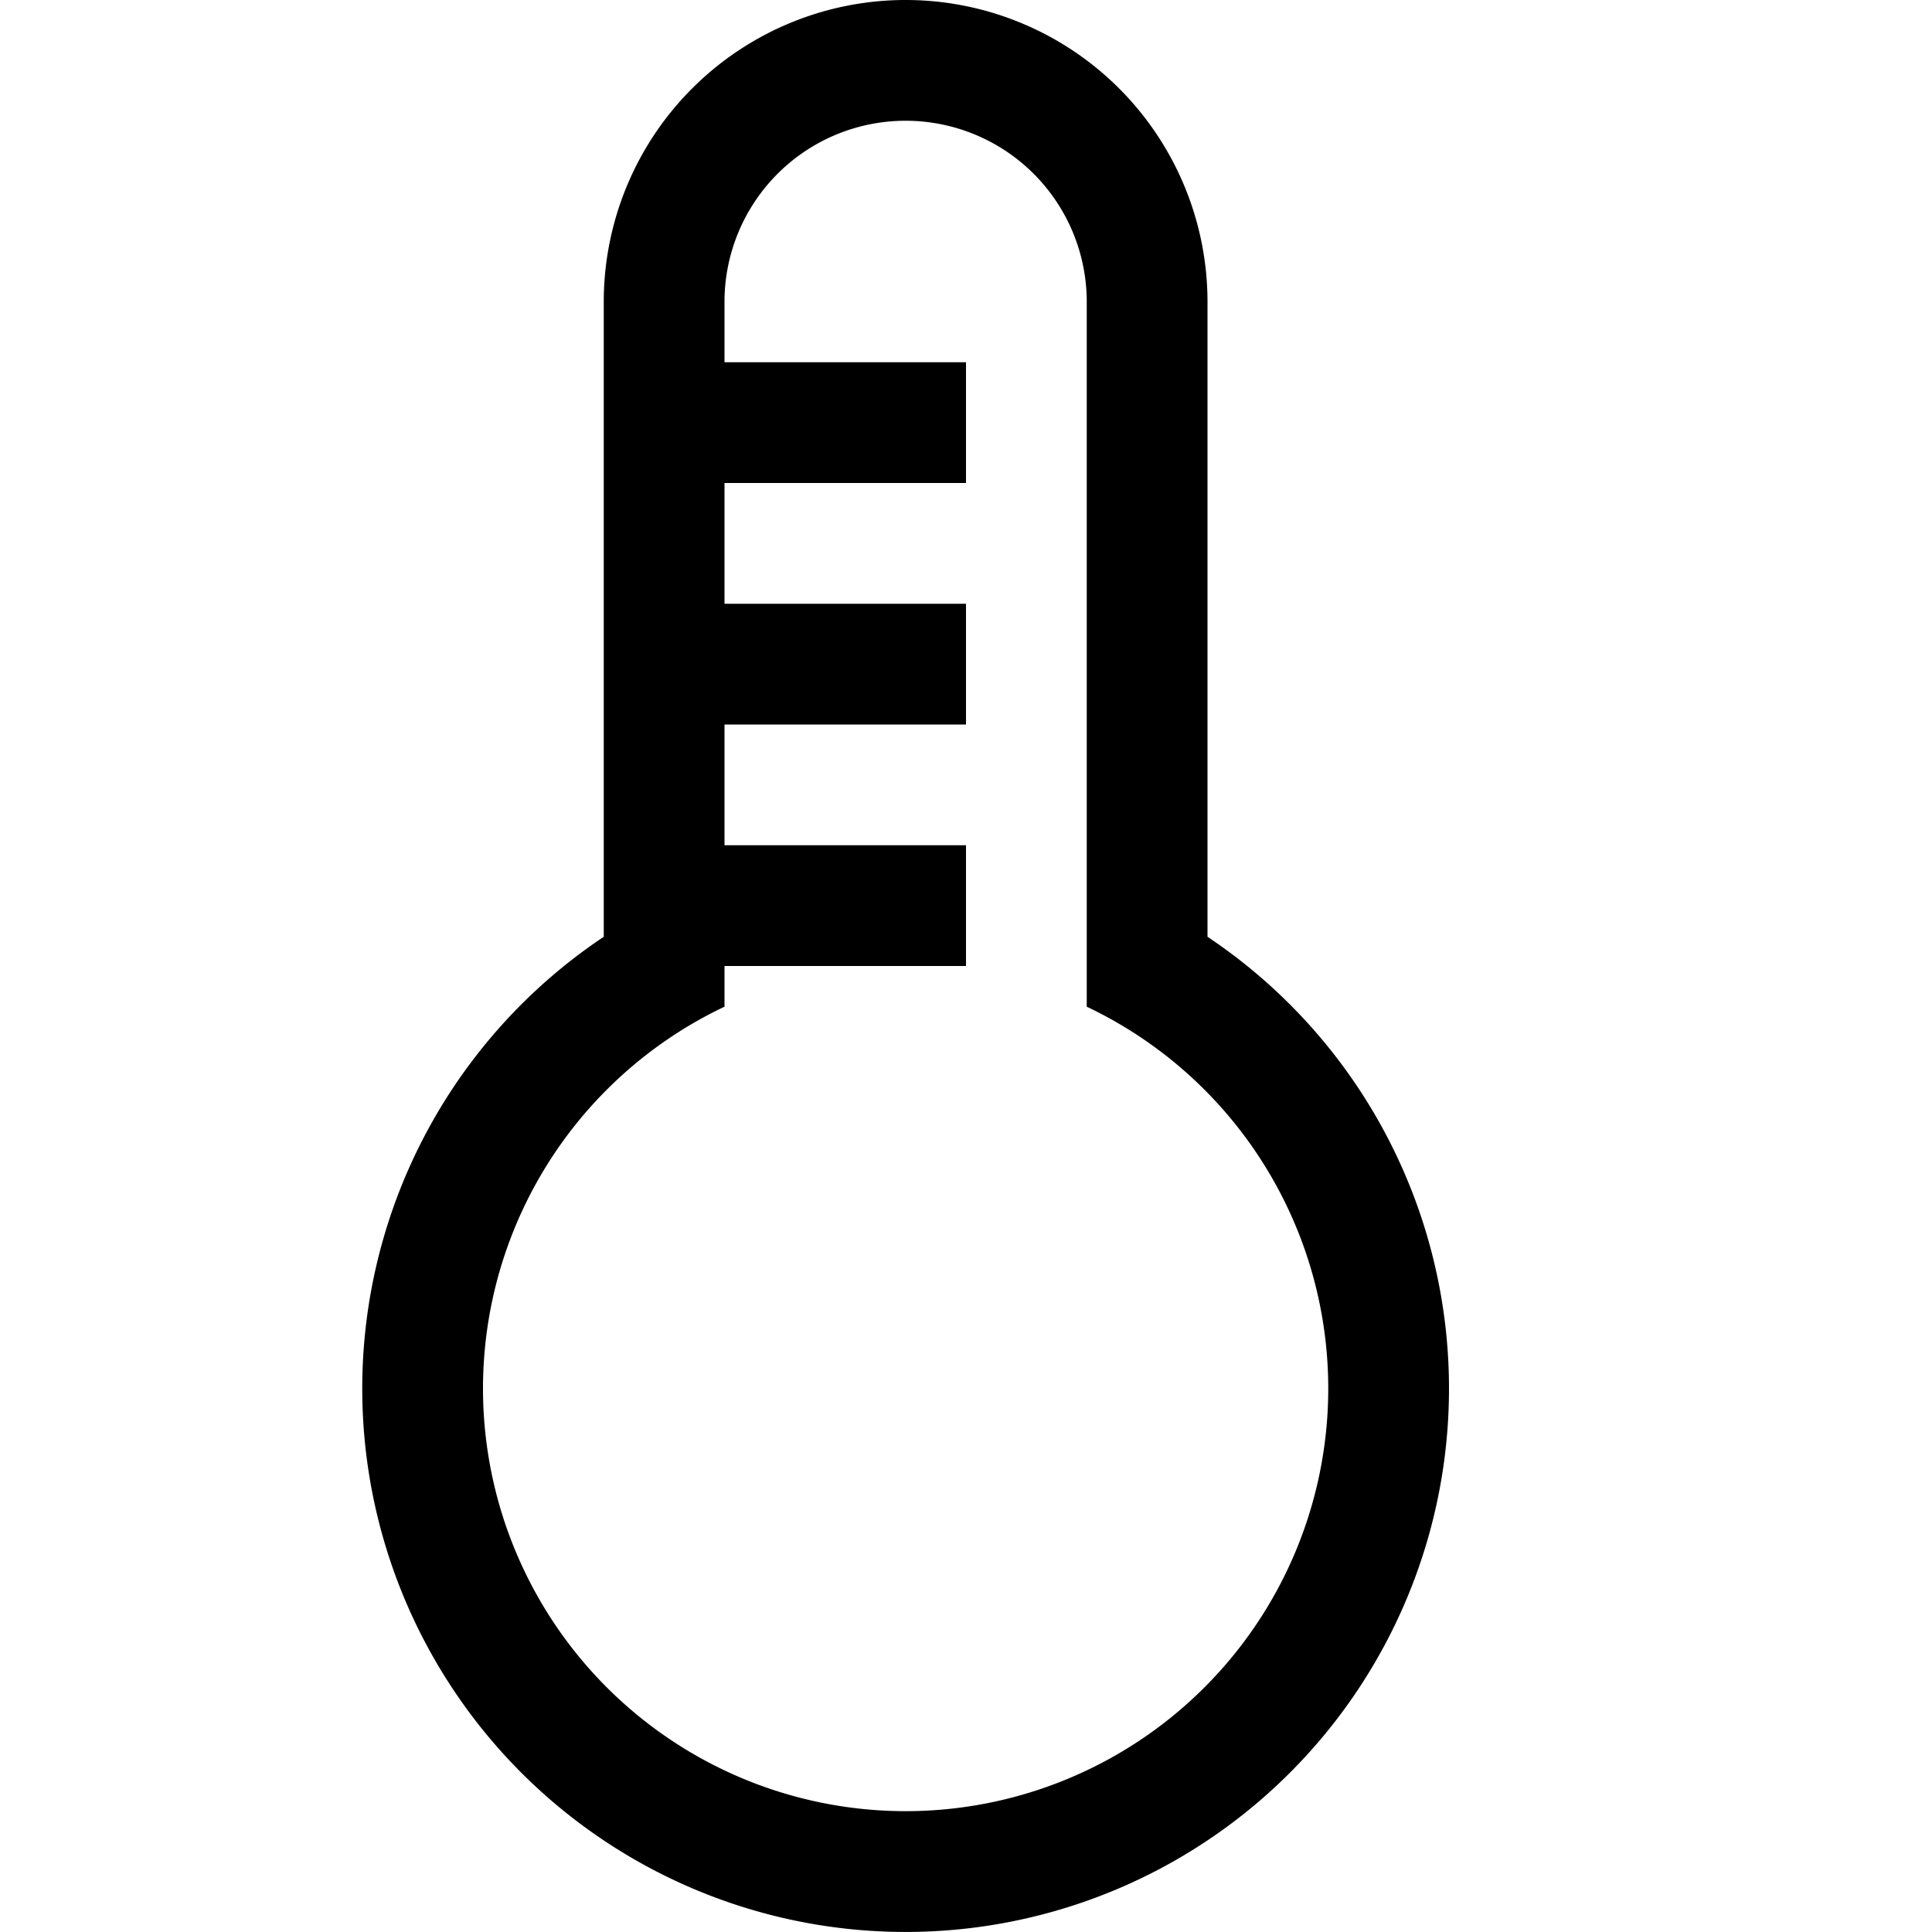 <svg xmlns="http://www.w3.org/2000/svg" viewBox="0 0 16 16" width="16" height="16">
  <path class="iconStroke" fill-rule="evenodd" d="M6 7h2v1H6v.337a3.5 3.5 0 1 0 3 0V2.5a1.5 1.5 0 0 0-3 0V3h2v1H6v1h2v1H6v1zm-1 .758V2.5a2.5 2.5 0 0 1 5 0v5.258a4.5 4.5 0 1 1-5 0z"/>
</svg>

